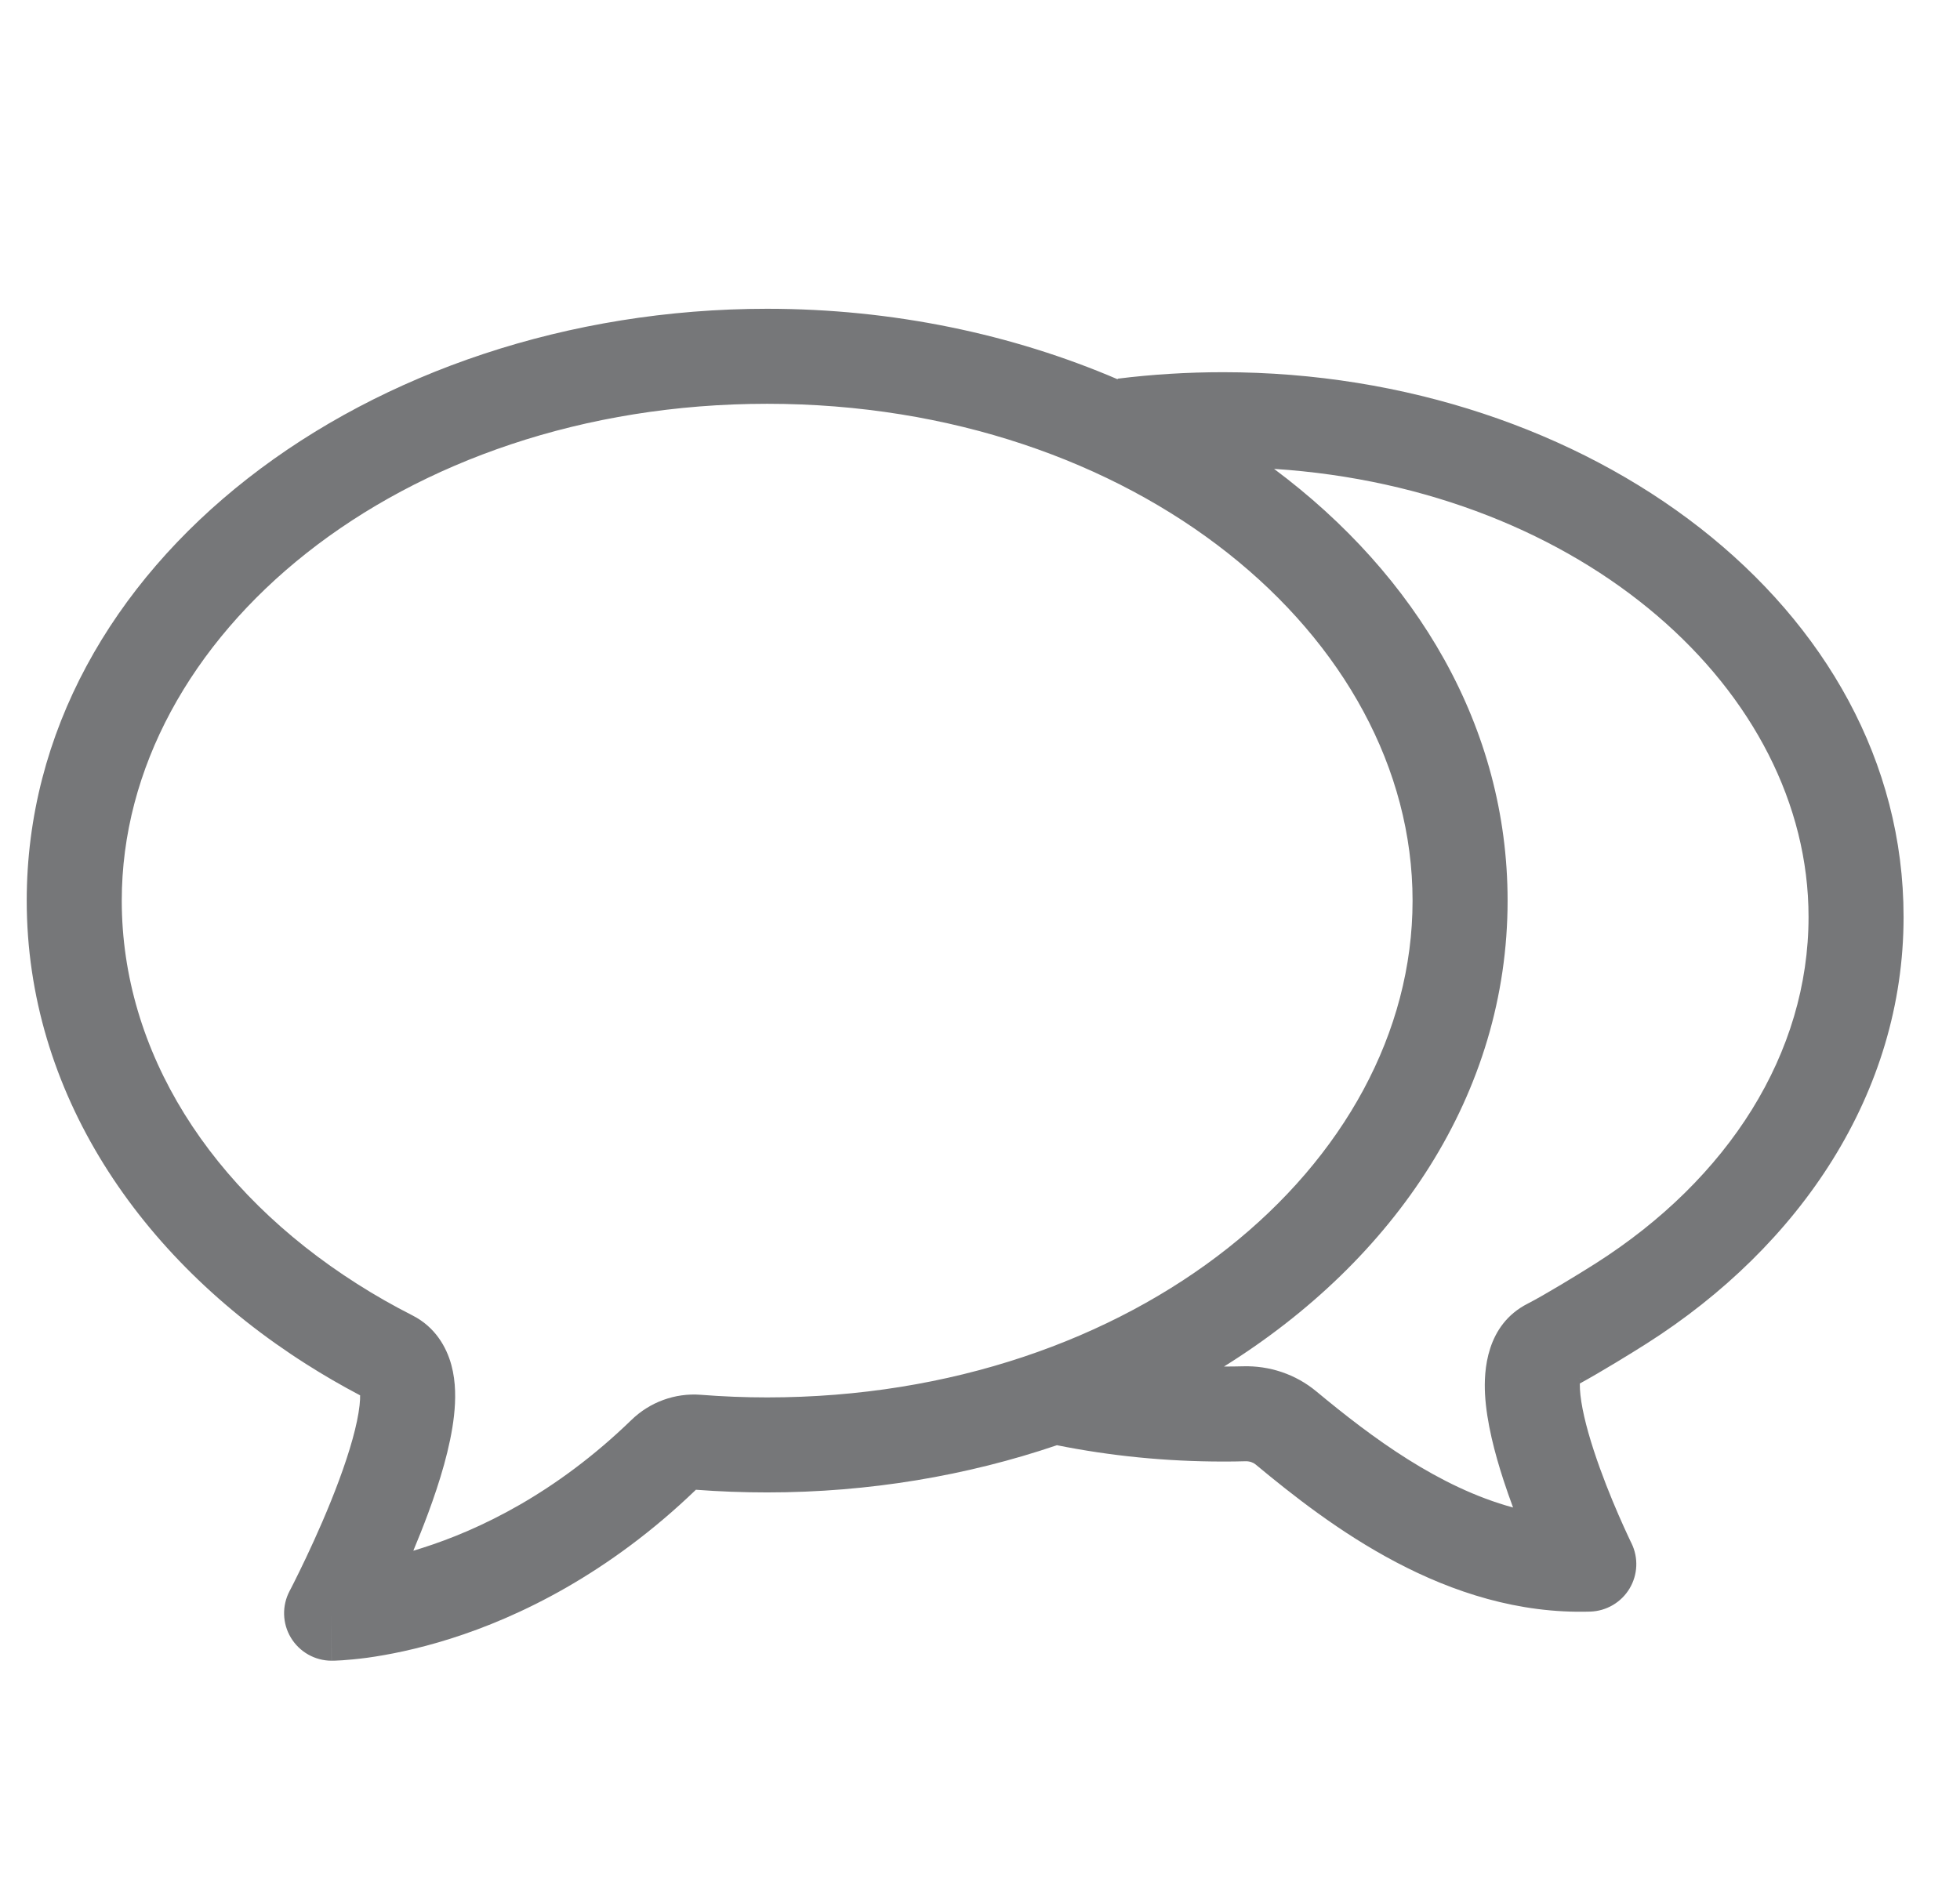 <svg width="33" height="32" viewBox="0 0 33 32" fill="none" xmlns="http://www.w3.org/2000/svg">
<g clip-path="url(#clip0_2002_6115)">
<path fill-rule="evenodd" clip-rule="evenodd" d="M2.05 15.167C2.05 10.715 6.725 6.8 12.917 6.8C19.109 6.8 23.783 10.715 23.783 15.167C23.783 19.618 19.109 23.533 12.917 23.533C12.539 23.533 12.167 23.518 11.8 23.489C11.364 23.455 10.94 23.613 10.632 23.912C9.351 25.154 8.063 25.766 7.107 26.069C7.057 26.085 7.007 26.1 6.959 26.115C7.043 25.914 7.128 25.701 7.208 25.485C7.402 24.962 7.586 24.367 7.644 23.84C7.673 23.579 7.678 23.277 7.6 22.989C7.518 22.685 7.327 22.347 6.946 22.153C6.622 21.988 6.31 21.811 6.013 21.621C3.543 20.051 2.05 17.711 2.05 15.167ZM4.876 26.792L4.876 26.793L4.876 26.793L4.876 26.793C4.745 27.041 4.753 27.34 4.898 27.58C5.043 27.82 5.303 27.967 5.583 27.967V27.167C5.583 27.967 5.584 27.967 5.584 27.967L5.585 27.967L5.587 27.967L5.591 27.967L5.604 27.966C5.613 27.966 5.625 27.966 5.64 27.966C5.67 27.965 5.711 27.963 5.761 27.96C5.862 27.953 6.003 27.941 6.178 27.918C6.527 27.87 7.014 27.777 7.591 27.594C8.74 27.23 10.242 26.508 11.717 25.088C12.112 25.118 12.512 25.133 12.917 25.133C14.63 25.133 16.283 24.852 17.795 24.338C18.692 24.518 19.629 24.613 20.594 24.613C20.72 24.613 20.847 24.612 20.972 24.608C21.042 24.607 21.1 24.629 21.14 24.662C22.361 25.676 24.353 27.214 26.775 27.14C27.047 27.131 27.296 26.985 27.436 26.752C27.576 26.519 27.588 26.231 27.468 25.987L27.468 25.987L27.468 25.987L27.468 25.986L27.467 25.986L27.465 25.981L27.453 25.957C27.443 25.936 27.428 25.904 27.409 25.863C27.37 25.779 27.315 25.659 27.251 25.512C27.123 25.218 26.965 24.827 26.835 24.429C26.701 24.02 26.615 23.654 26.601 23.394C26.599 23.355 26.599 23.324 26.599 23.299C26.96 23.101 27.468 22.789 27.721 22.628C30.309 20.983 32.05 18.406 32.05 15.441C32.05 10.206 26.73 6.268 20.594 6.268C19.99 6.268 19.397 6.305 18.818 6.377L18.819 6.388C17.045 5.626 15.027 5.2 12.917 5.2C6.222 5.2 0.45 9.493 0.45 15.167C0.45 18.382 2.337 21.181 5.154 22.971C5.447 23.158 5.75 23.333 6.063 23.498C6.064 23.539 6.062 23.594 6.054 23.666C6.018 23.993 5.889 24.441 5.708 24.929C5.532 25.405 5.323 25.873 5.157 26.224C5.074 26.399 5.003 26.543 4.953 26.643C4.928 26.692 4.908 26.731 4.895 26.757L4.88 26.785L4.876 26.792ZM21.451 7.896C23.852 9.687 25.383 12.244 25.383 15.167C25.383 18.418 23.487 21.217 20.608 23.013C20.716 23.013 20.824 23.012 20.931 23.009C21.37 22.997 21.81 23.139 22.162 23.431C23.103 24.213 24.226 25.048 25.475 25.387C25.42 25.238 25.365 25.083 25.314 24.926C25.167 24.475 25.029 23.951 25.003 23.48C24.982 23.09 25.019 22.311 25.721 21.954C25.999 21.812 26.57 21.464 26.863 21.278C29.104 19.853 30.45 17.735 30.45 15.441C30.45 11.633 26.651 8.235 21.451 7.896ZM26.609 23.205C26.609 23.204 26.606 23.21 26.604 23.225C26.609 23.213 26.61 23.206 26.609 23.205Z" fill="#767779"/>
</g>
<defs>
<clipPath id="clip0_2002_6115">
<rect width="32" height="32" fill="white" transform="translate(0.25)"/>
</clipPath>
</defs>
</svg>
